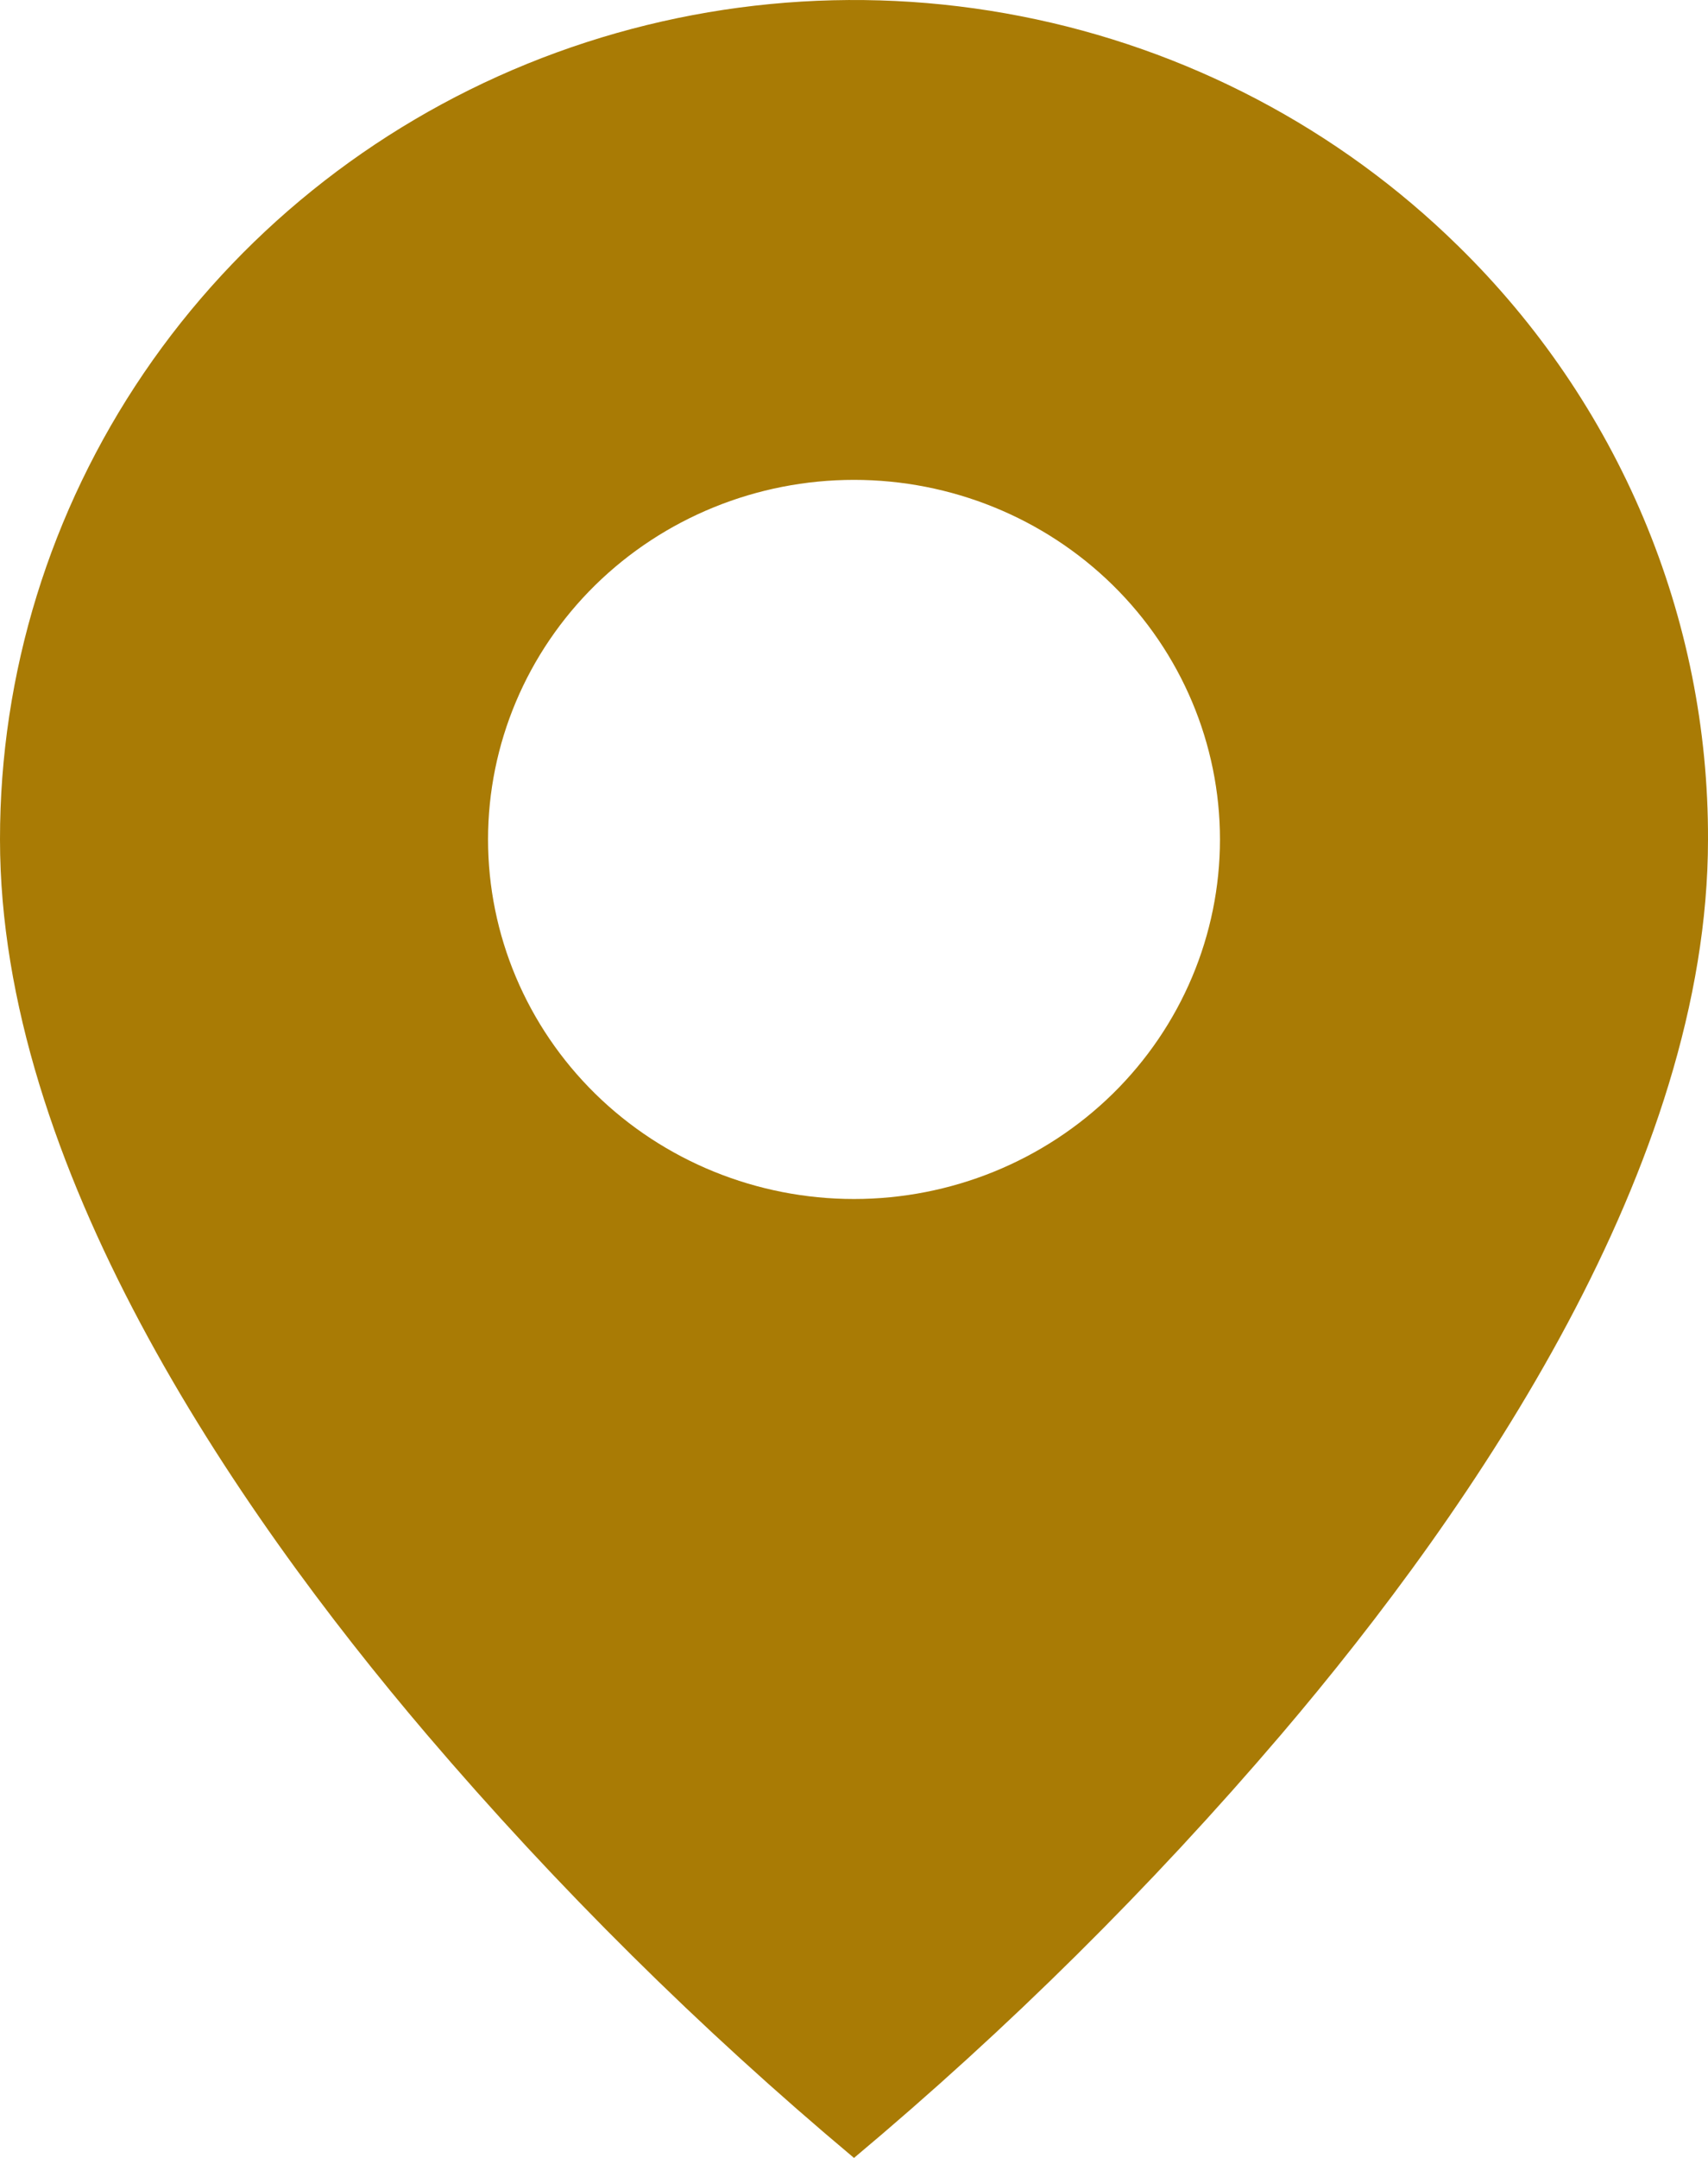 <svg width="19" height="24" viewBox="0 0 19 24" fill="none" xmlns="http://www.w3.org/2000/svg">
<path d="M9.5 24C7.786 22.564 6.197 20.989 4.75 19.293C2.579 16.745 1.19278e-06 12.951 1.19278e-06 9.336C-0.001 7.49 0.556 5.685 1.6 4.149C2.644 2.614 4.128 1.417 5.864 0.71C7.601 0.004 9.512 -0.181 11.355 0.18C13.199 0.54 14.892 1.43 16.221 2.736C17.105 3.601 17.806 4.63 18.283 5.763C18.76 6.896 19.004 8.11 19 9.336C19 12.951 16.421 16.745 14.25 19.293C12.803 20.989 11.214 22.564 9.5 24ZM9.5 5.337C8.42 5.337 7.385 5.758 6.621 6.508C5.858 7.258 5.429 8.276 5.429 9.336C5.429 10.397 5.858 11.414 6.621 12.164C7.385 12.914 8.42 13.335 9.5 13.335C10.58 13.335 11.615 12.914 12.379 12.164C13.142 11.414 13.571 10.397 13.571 9.336C13.571 8.276 13.142 7.258 12.379 6.508C11.615 5.758 10.58 5.337 9.5 5.337Z" fill="#A97B05"/>
</svg>
